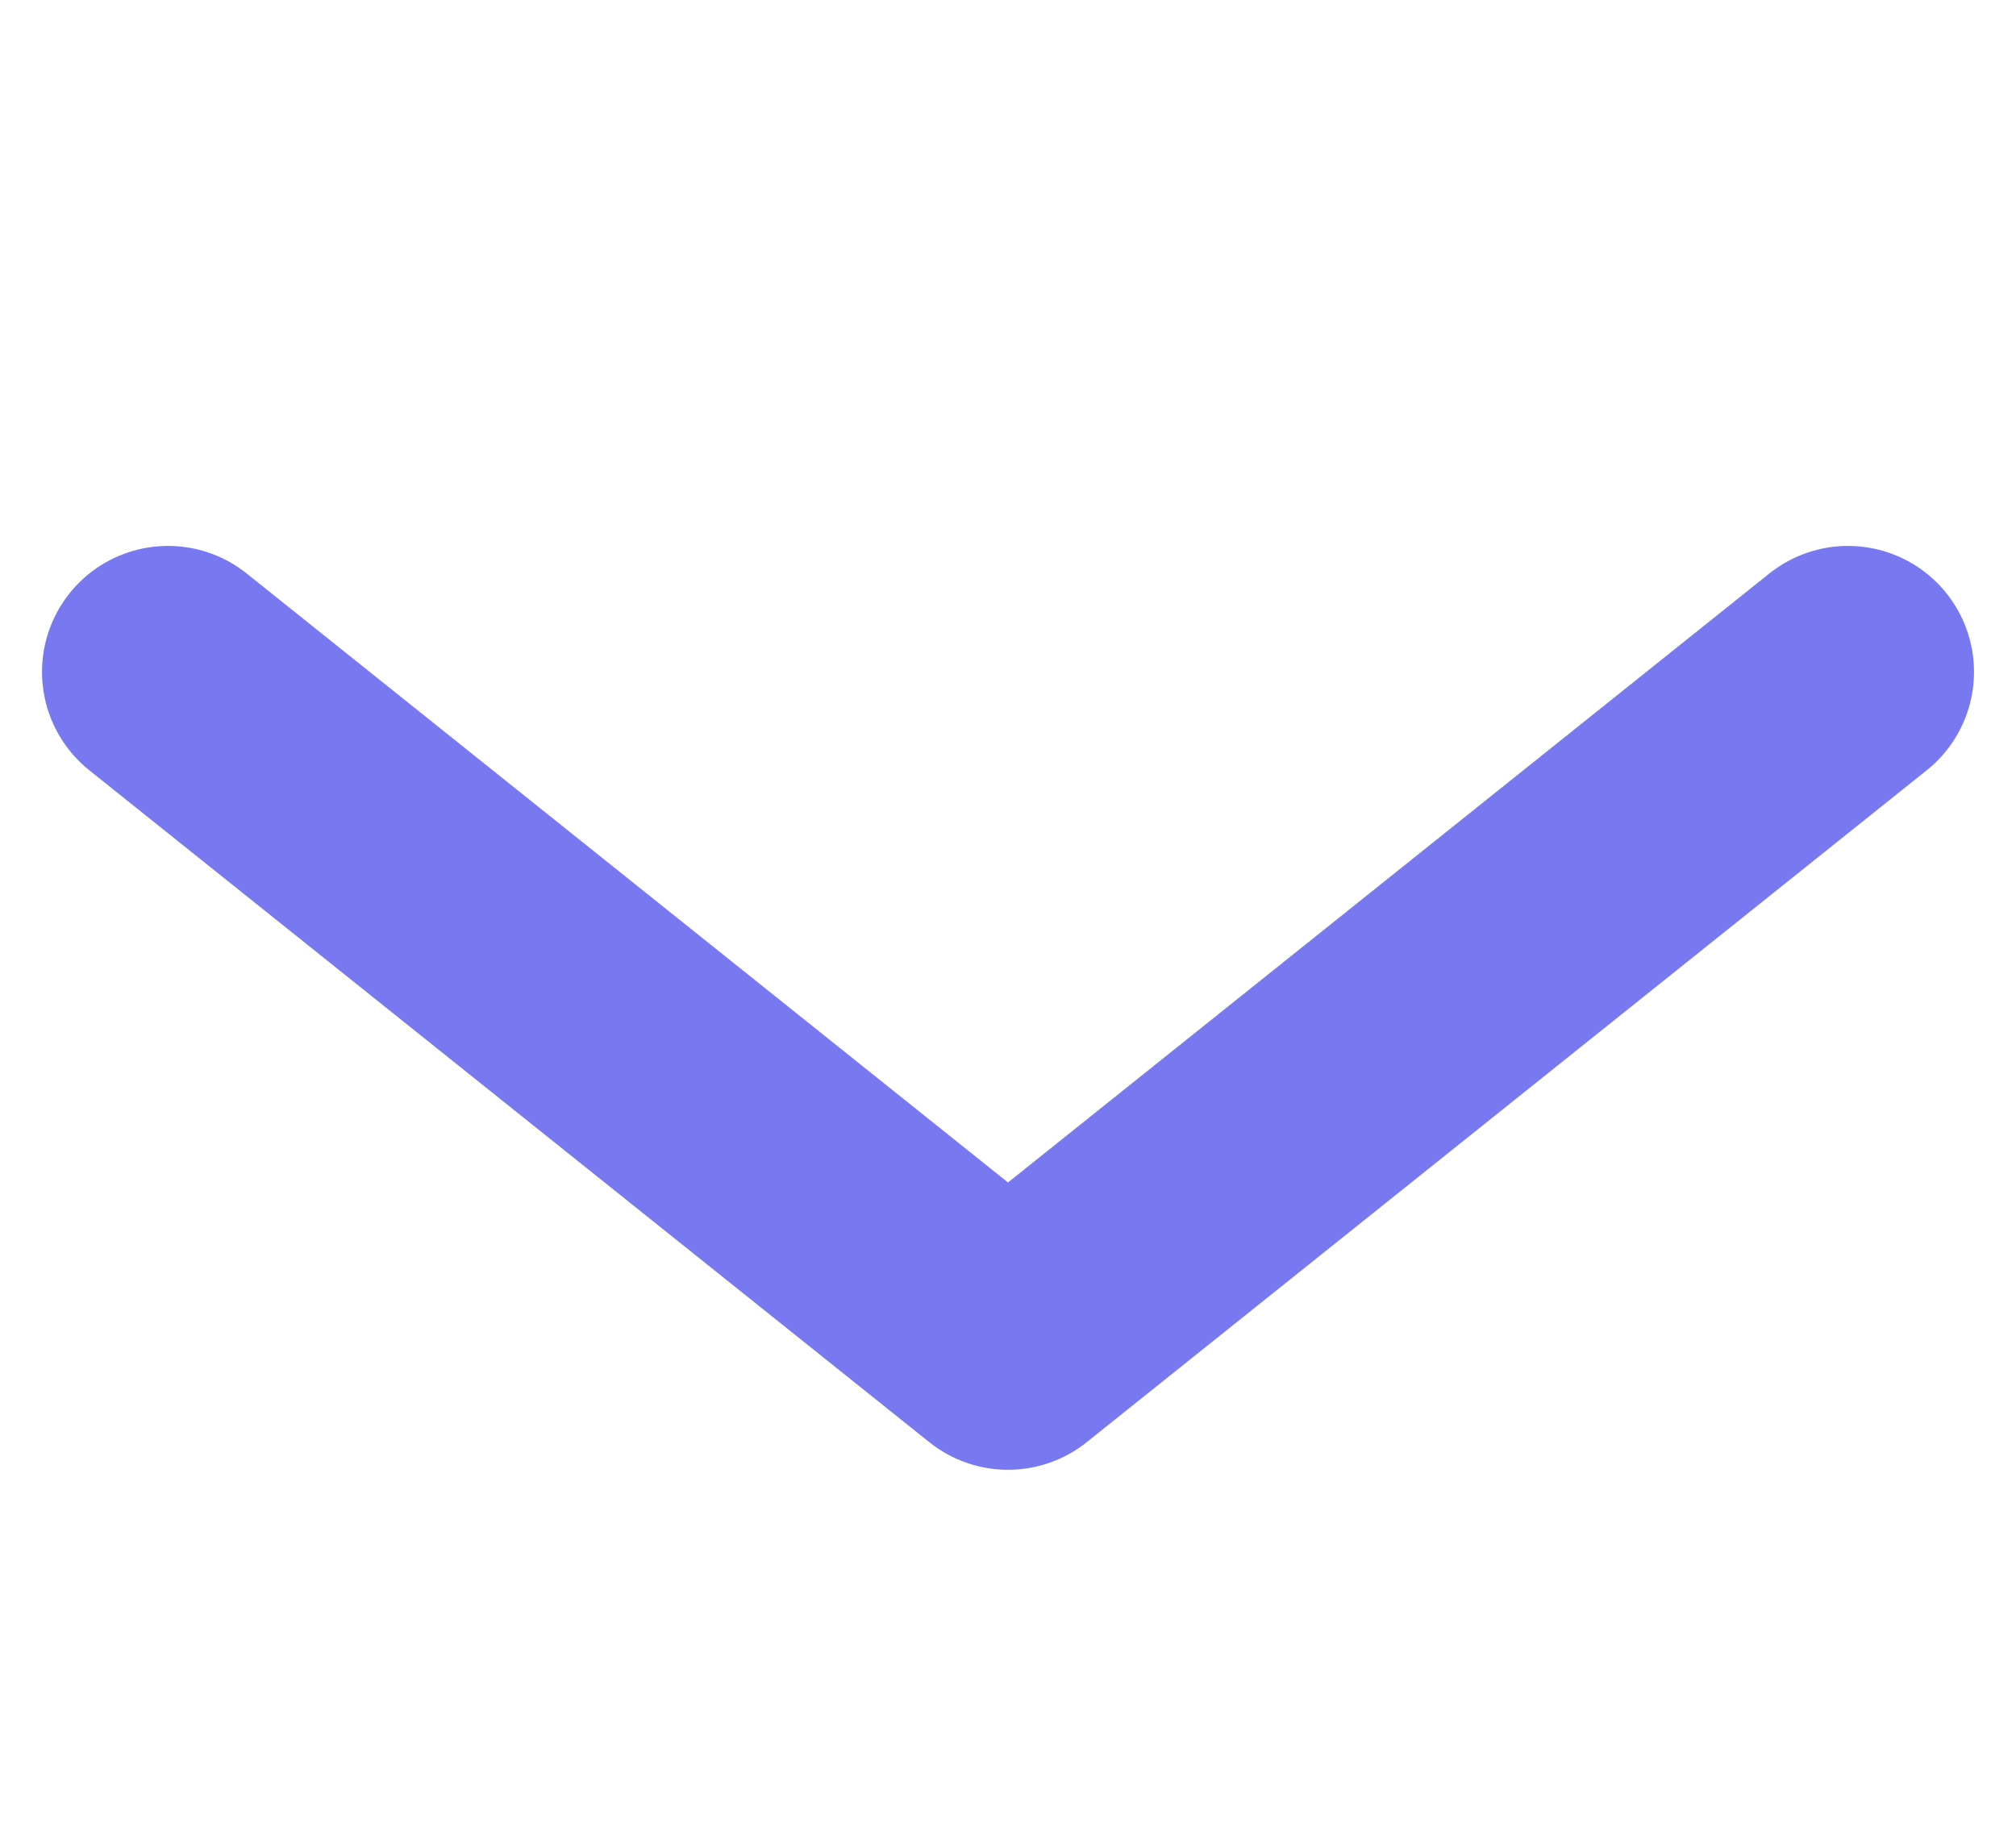 <svg width="12" height="11" viewBox="0 0 12 11" fill="none" xmlns="http://www.w3.org/2000/svg">
<path d="M1 4L6 8L11 4" stroke="#7879F1" stroke-width="1.5" stroke-linecap="round" stroke-linejoin="round"/>
</svg>
